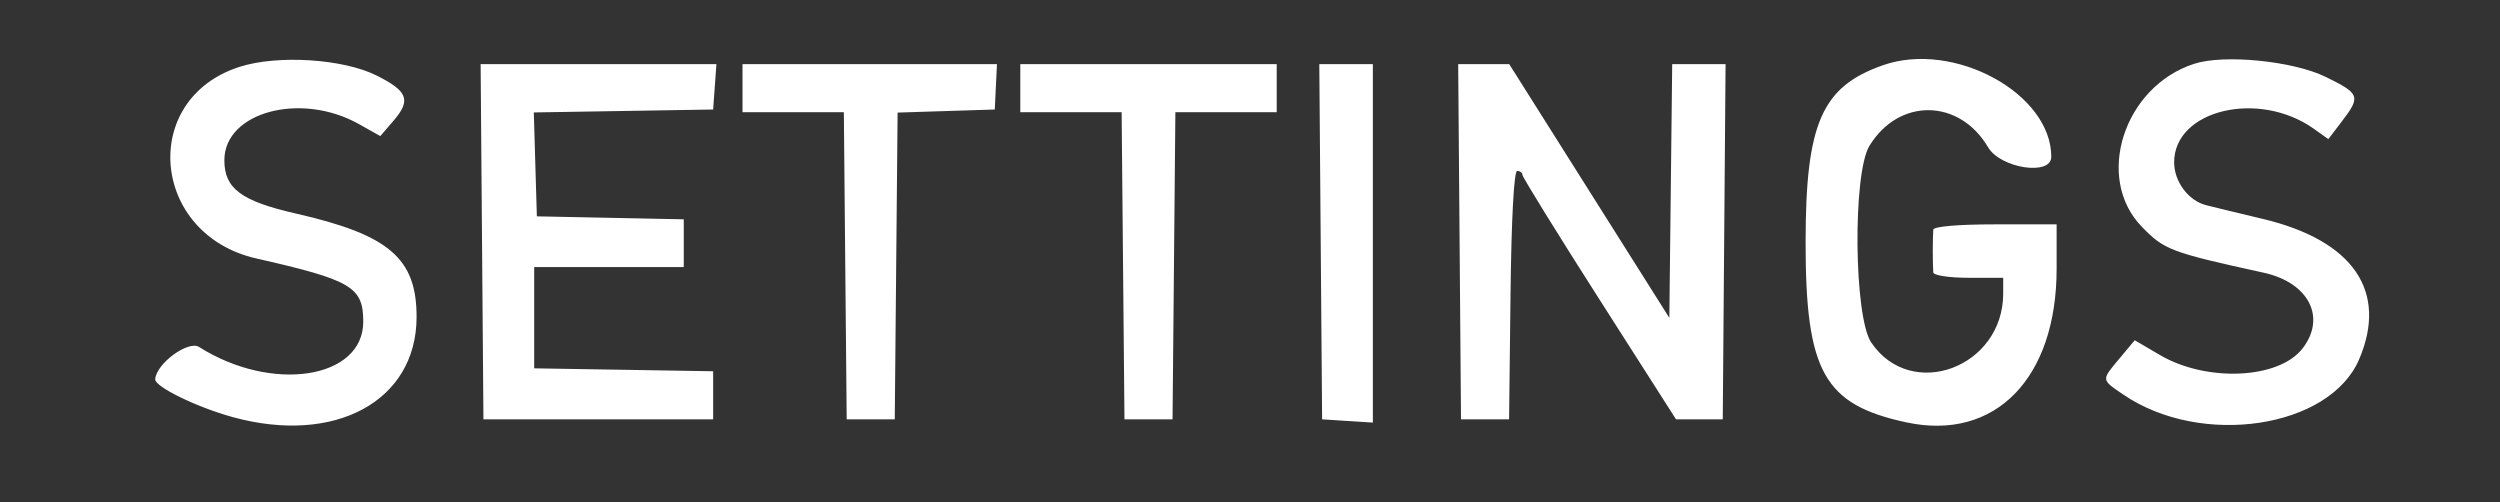 <svg id="svg" xmlns="http://www.w3.org/2000/svg" xmlns:xlink="http://www.w3.org/1999/xlink" width="468" height="94" viewBox="0, 0, 400,80.342"><rect x="0" y="0" width="400" height="80.342" fill="#333333" stroke="none"/><g id="svgg"><path id="path0" d="M38.336 10.694 C 22.238 15.851,24.139 37.528,41.026 41.357 C 56.256 44.811,58.120 45.914,58.120 51.470 C 58.120 60.646,43.508 62.897,31.851 55.515 C 30.115 54.416,24.972 58.203,24.832 60.684 C 24.764 61.878,31.495 65.162,37.248 66.740 C 53.615 71.230,66.616 64.168,66.653 50.767 C 66.678 41.349,62.289 37.572,47.372 34.174 C 38.596 32.174,35.897 30.167,35.897 25.641 C 35.897 17.921,48.143 14.634,57.438 19.858 L 60.849 21.775 62.947 19.336 C 65.800 16.020,65.272 14.597,60.256 12.084 C 54.908 9.405,44.434 8.740,38.336 10.694 M301.282 10.433 C 291.483 13.858,288.908 19.735,288.897 38.703 C 288.885 59.478,291.830 64.749,305.032 67.581 C 319.206 70.620,329.060 60.544,329.060 43.007 L 329.060 35.897 319.231 35.897 C 313.300 35.897,309.371 36.236,309.324 36.752 C 309.281 37.222,309.246 38.761,309.246 40.171 C 309.246 41.581,309.281 43.120,309.324 43.590 C 309.367 44.064,311.875 44.444,314.957 44.444 L 320.513 44.444 320.513 46.953 C 320.513 58.807,305.774 64.275,299.390 54.788 C 296.620 50.671,296.414 27.755,299.108 23.337 C 303.808 15.629,313.484 15.746,318.099 23.567 C 320.093 26.946,328.205 28.171,328.205 25.094 C 328.205 14.944,312.634 6.465,301.282 10.433 M351.080 10.203 C 339.818 13.833,335.102 28.450,342.674 36.261 C 346.289 39.991,347.279 40.365,362.186 43.633 C 369.431 45.221,372.277 50.830,368.363 55.806 C 364.539 60.667,353.047 61.173,345.598 56.808 L 341.555 54.438 339.154 57.315 C 336.171 60.888,336.151 60.694,339.761 63.152 C 352.190 71.617,372.735 68.539,377.456 57.506 C 382.111 46.625,376.533 38.478,362.064 35.029 C 357.779 34.008,353.668 33.012,352.928 32.816 C 350.106 32.068,347.863 29.036,347.863 25.969 C 347.863 17.574,361.408 14.334,370.234 20.619 L 372.536 22.258 374.729 19.381 C 377.750 15.421,377.587 14.981,372.101 12.296 C 366.905 9.754,355.881 8.656,351.080 10.203 M77.125 38.675 L 77.350 67.094 95.726 67.094 L 114.103 67.094 114.103 63.248 L 114.103 59.402 99.786 59.167 L 85.470 58.933 85.470 50.834 L 85.470 42.735 97.436 42.735 L 109.402 42.735 109.402 38.913 L 109.402 35.091 97.650 34.853 L 85.897 34.615 85.653 26.303 L 85.409 17.990 99.756 17.756 L 114.103 17.521 114.365 13.889 L 114.628 10.256 95.764 10.256 L 76.900 10.256 77.125 38.675 M118.803 14.103 L 118.803 17.949 126.910 17.949 L 135.017 17.949 135.243 42.521 L 135.470 67.094 139.316 67.094 L 143.162 67.094 143.389 42.553 L 143.616 18.013 151.390 17.767 L 159.165 17.521 159.339 13.889 L 159.514 10.256 139.158 10.256 L 118.803 10.256 118.803 14.103 M163.248 14.103 L 163.248 17.949 171.354 17.949 L 179.461 17.949 179.688 42.521 L 179.915 67.094 183.761 67.094 L 187.607 67.094 187.834 42.521 L 188.060 17.949 196.167 17.949 L 204.274 17.949 204.274 14.103 L 204.274 10.256 183.761 10.256 L 163.248 10.256 163.248 14.103 M211.313 38.675 L 211.538 67.094 215.598 67.355 L 219.658 67.615 219.658 38.936 L 219.658 10.256 215.373 10.256 L 211.088 10.256 211.313 38.675 M233.535 38.675 L 233.761 67.094 237.607 67.094 L 241.453 67.094 241.682 47.222 C 241.824 34.949,242.233 27.350,242.751 27.350 C 243.212 27.350,243.592 27.639,243.594 27.991 C 243.597 28.344,249.126 37.286,255.882 47.863 L 268.165 67.094 271.903 67.094 L 275.641 67.094 275.866 38.675 L 276.091 10.256 271.822 10.256 L 267.552 10.256 267.323 30.556 L 267.094 50.855 254.284 30.556 L 241.473 10.256 237.392 10.256 L 233.310 10.256 233.535 38.675 " stroke="none" fill="#FFFFFF" fill-rule="evenodd"></path></g></svg>